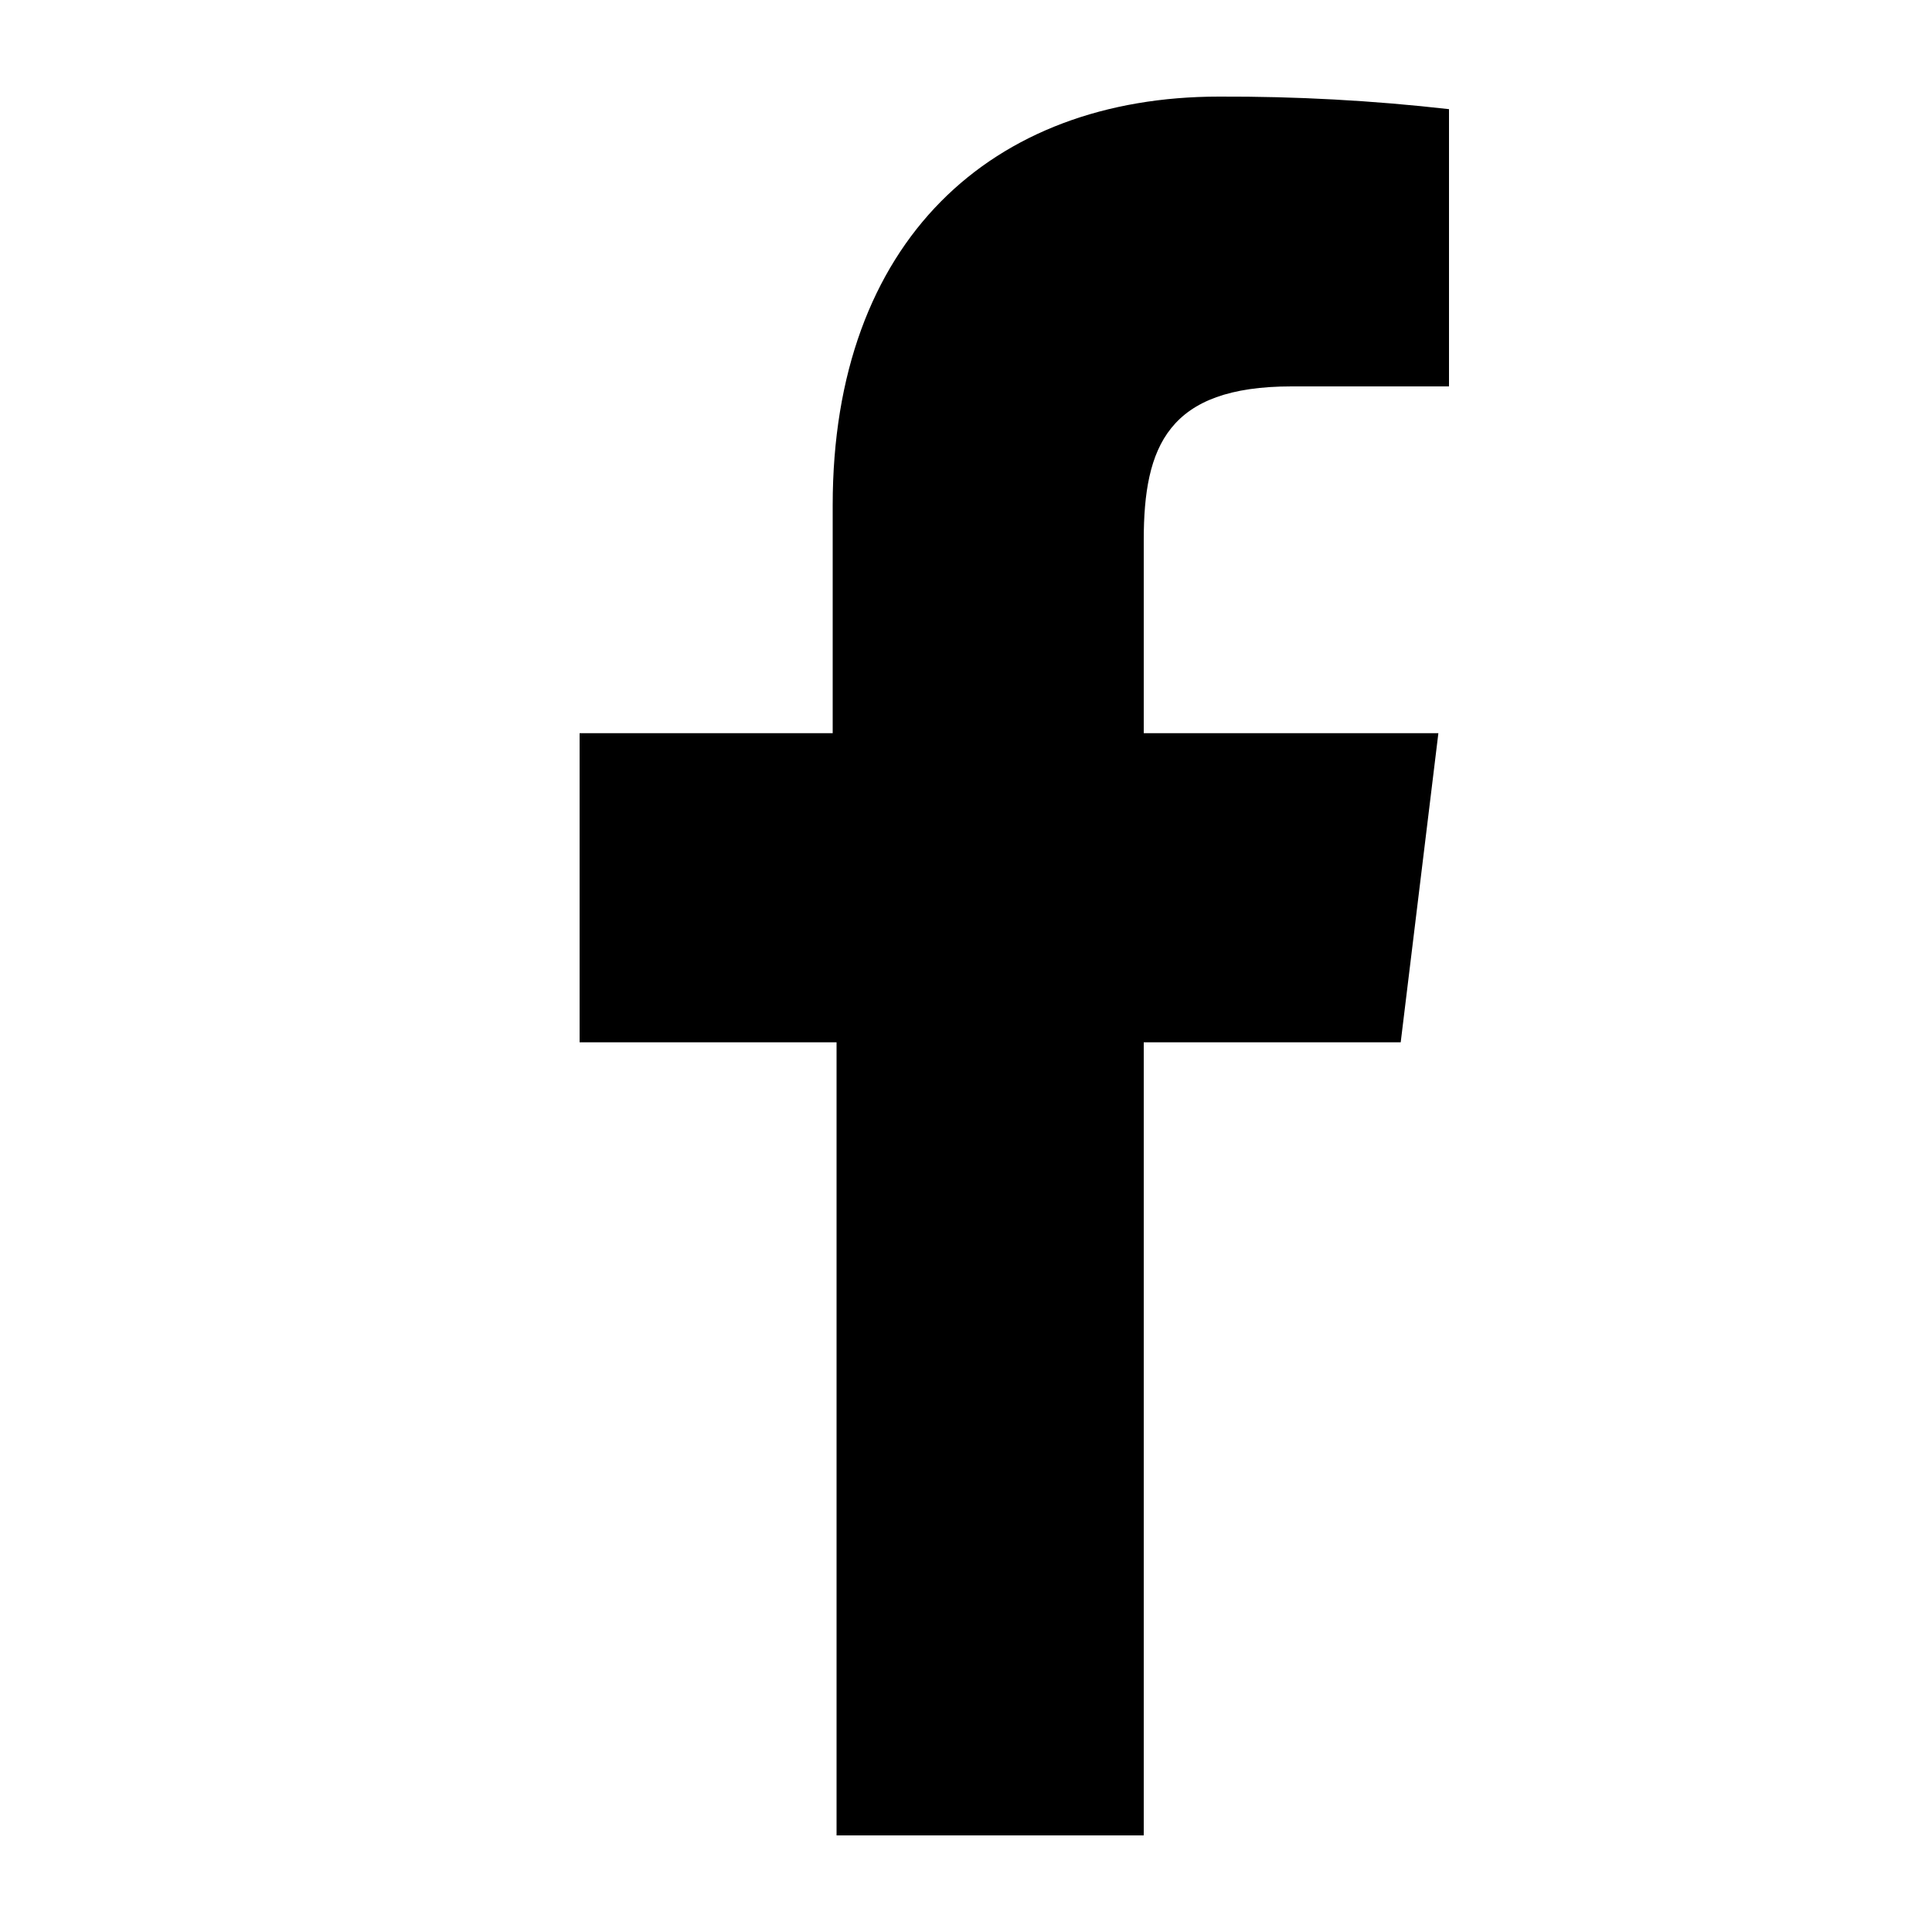 <svg xmlns="http://www.w3.org/2000/svg" width="20" height="20" viewBox="0 0 20 20">
    <path fill-rule="evenodd" d="M13.37 4H15V1.13c-.79-.09-1.585-.133-2.38-.13-2.35 0-4 1.49-4 4.23v2.36H6v3.2h2.66V19h3.18v-8.21h2.66l.39-3.2h-3.05v-2c0-.97.25-1.59 1.53-1.59z"/>
</svg>
